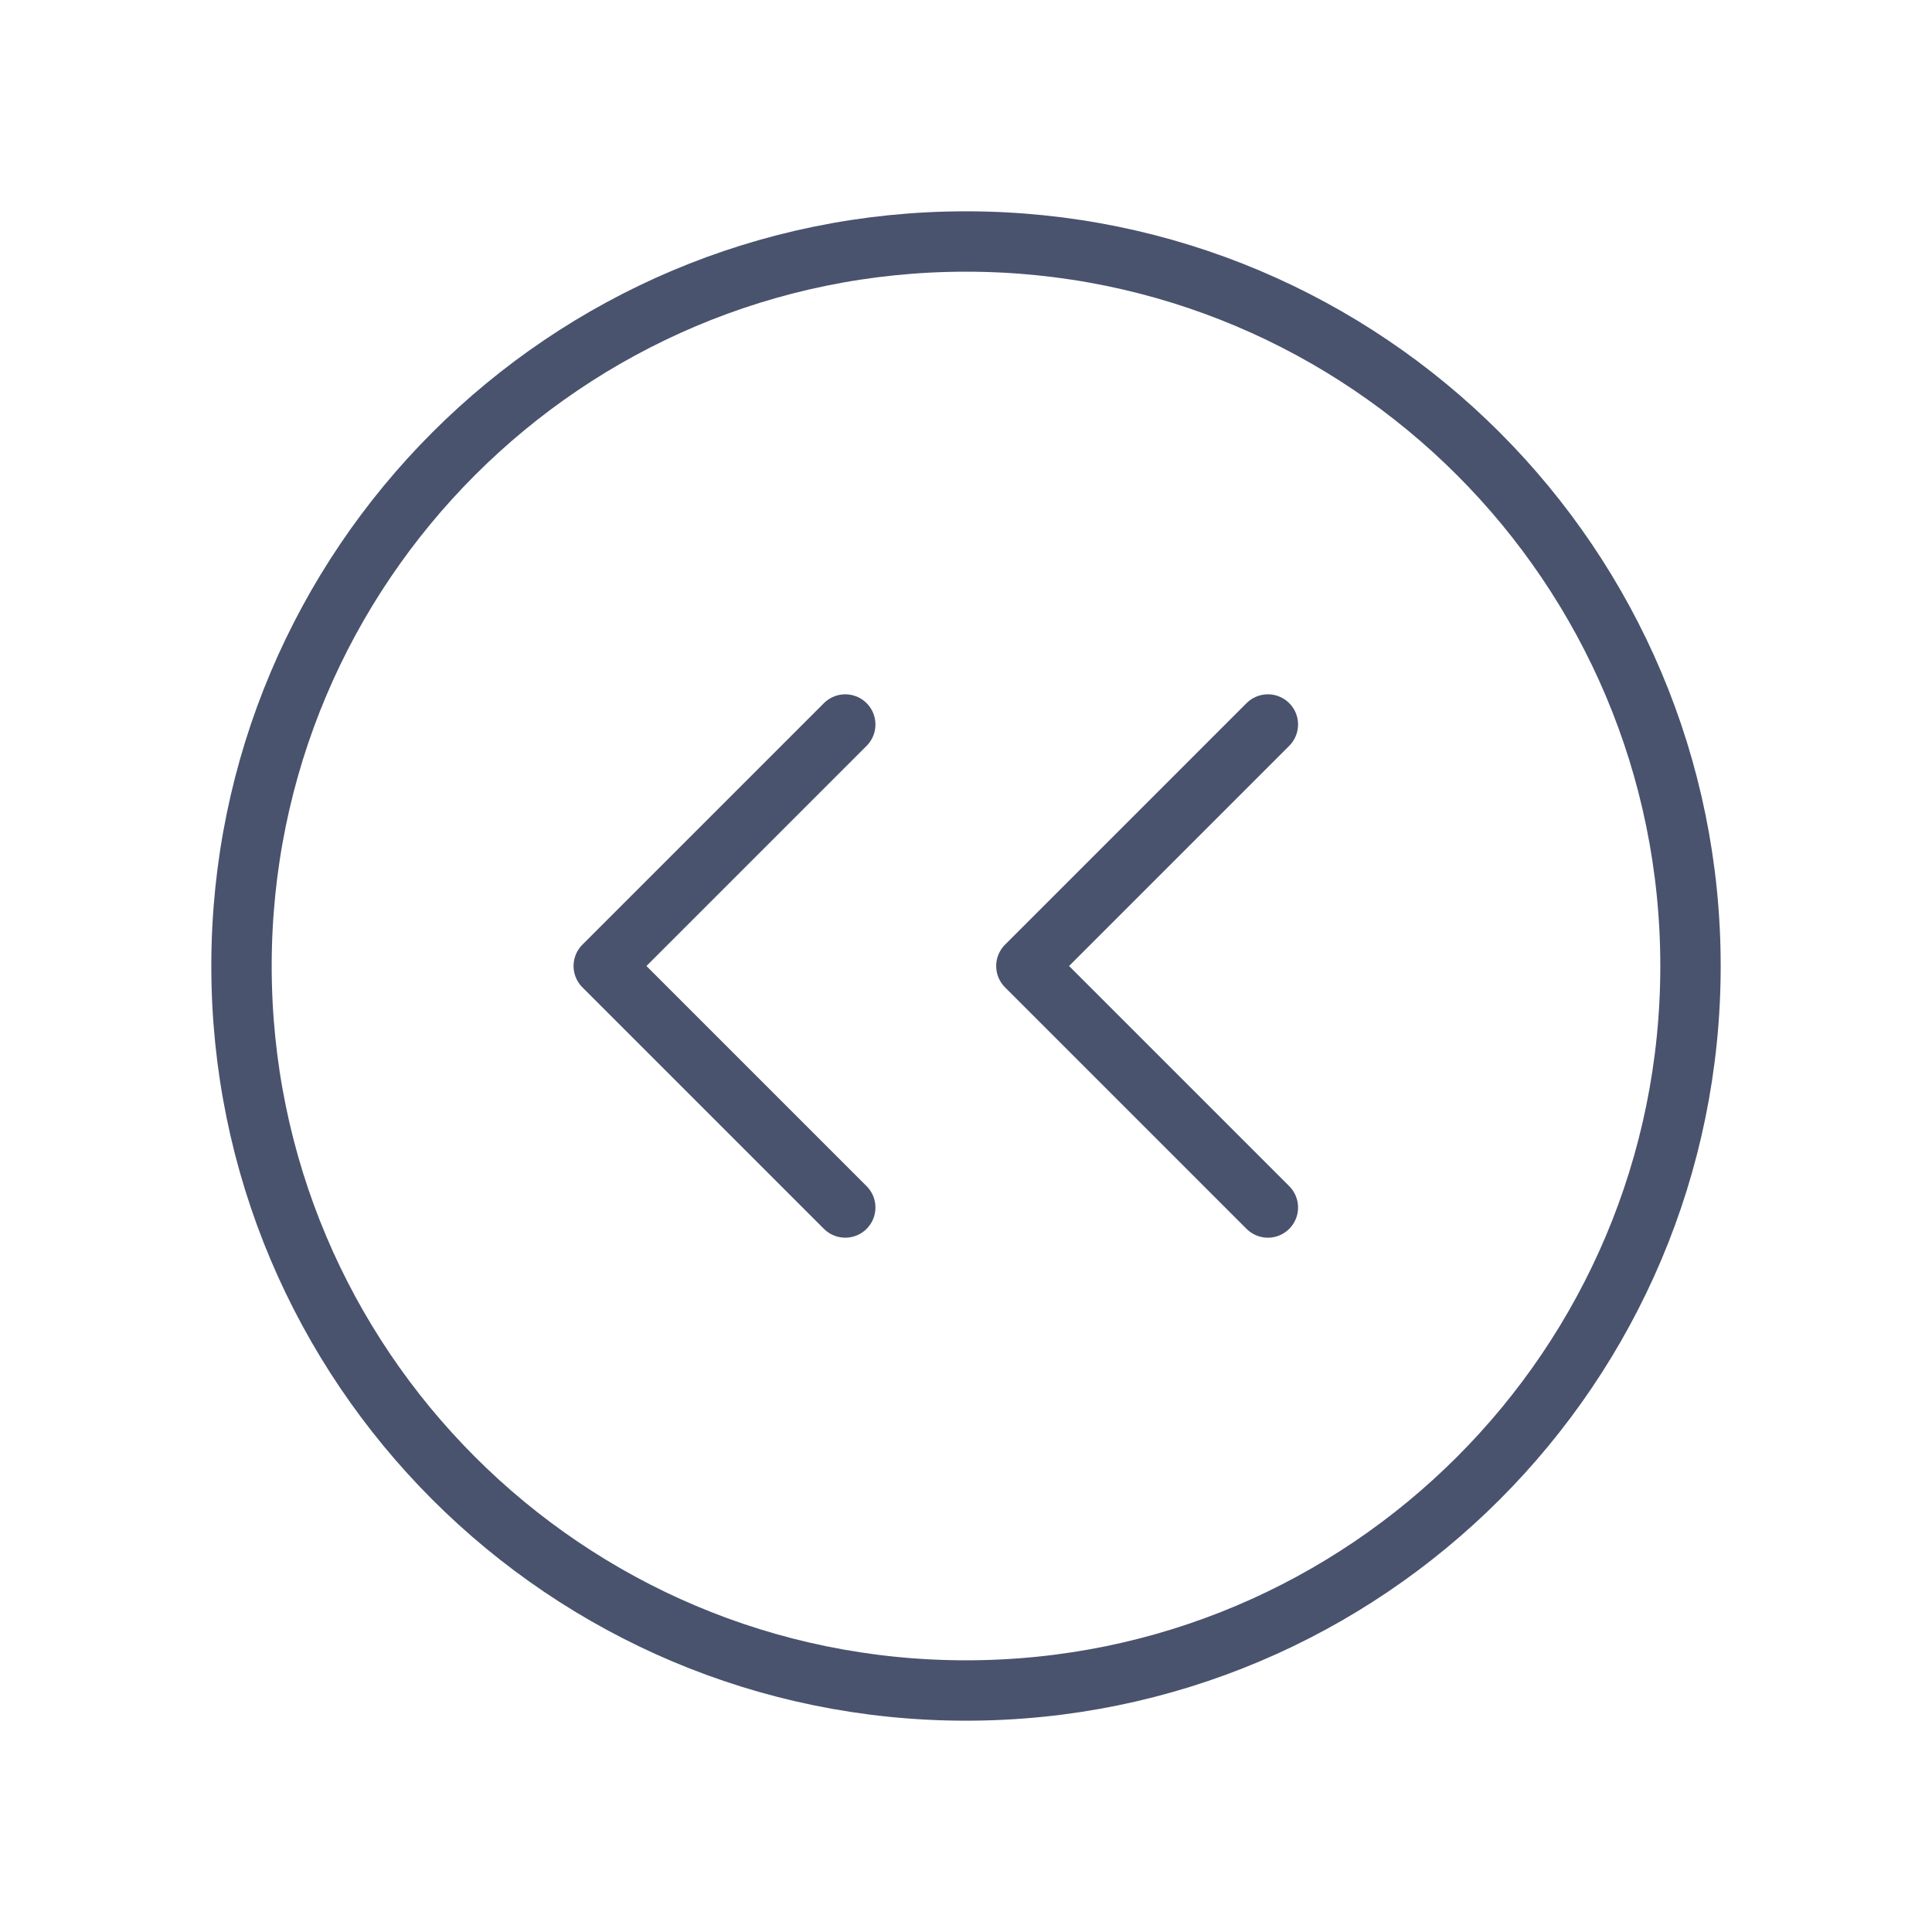 <svg width="32" height="32" viewBox="0 0 32 32" fill="none" xmlns="http://www.w3.org/2000/svg">
<path d="M16 28C22.627 28 28 22.627 28 16C28 9.373 22.627 4 16 4C9.373 4 4 9.373 4 16C4 22.627 9.373 28 16 28Z" stroke="#49536E" stroke-linecap="round" stroke-linejoin="round"/>
<path d="M21 20L17 16L21 12" stroke="#49536E" stroke-linecap="round" stroke-linejoin="round"/>
<path d="M14 20L10 16L14 12" stroke="#49536E" stroke-linecap="round" stroke-linejoin="round"/>
</svg>
